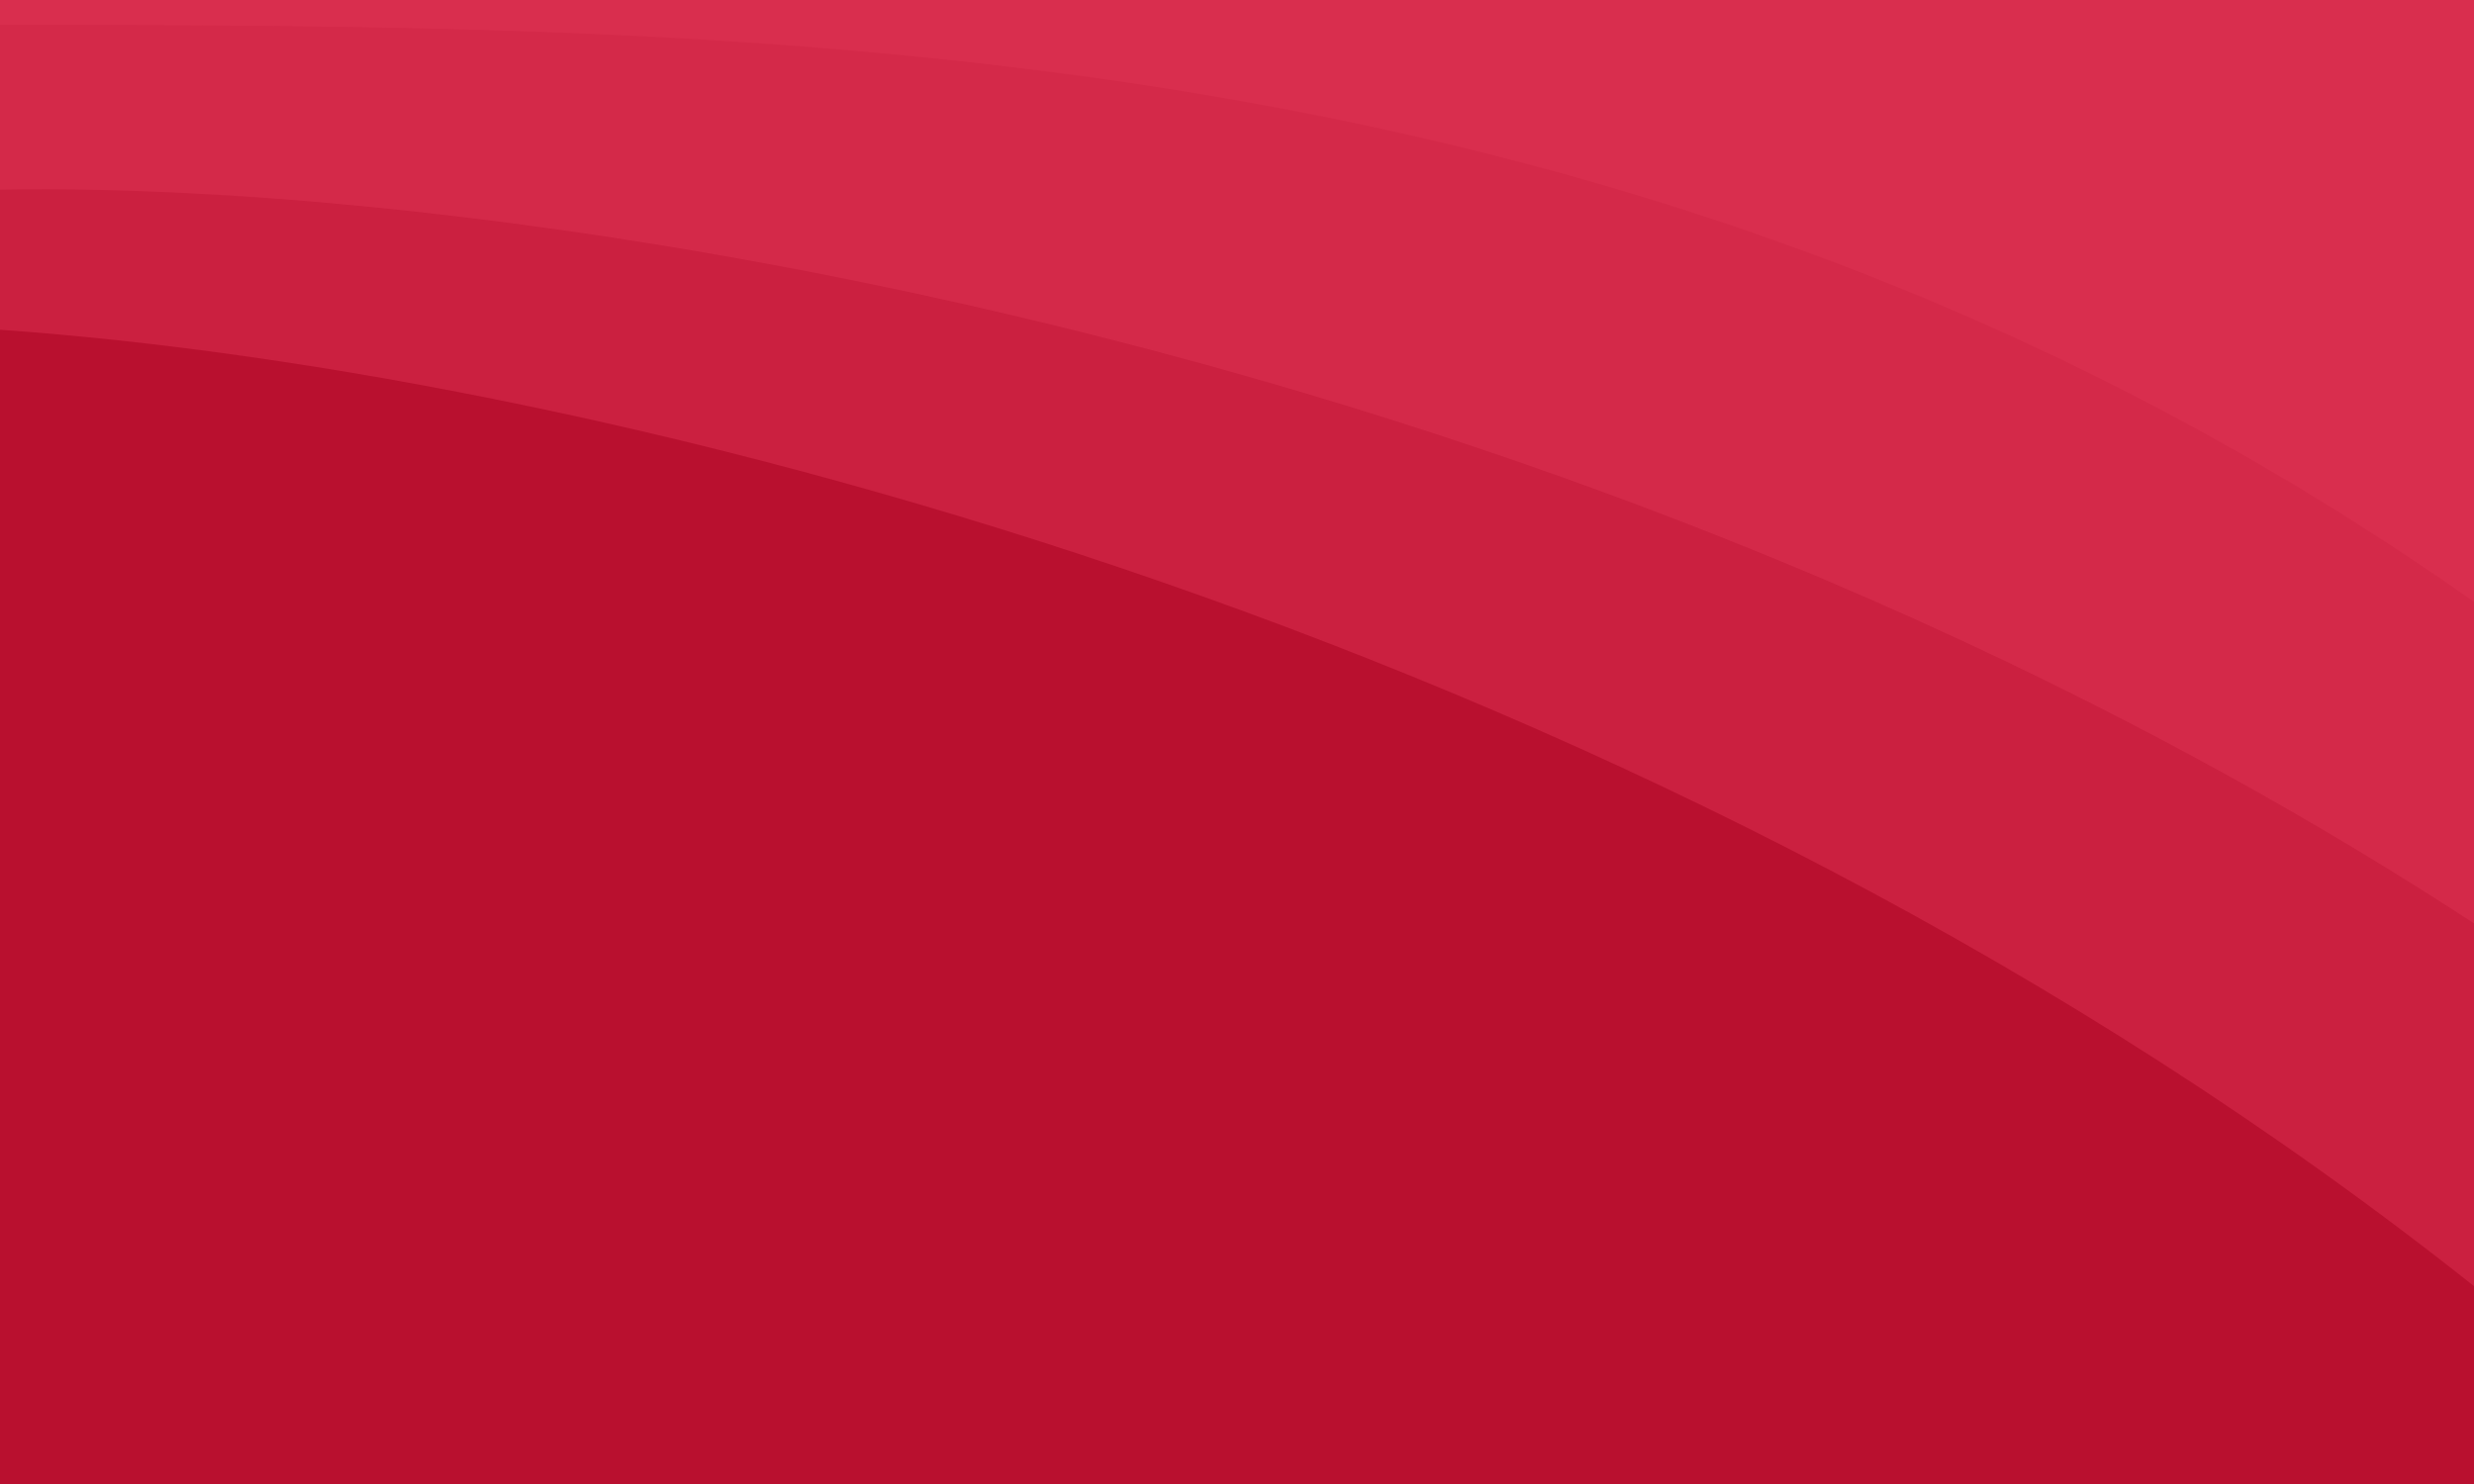 <?xml version="1.0" encoding="UTF-8" standalone="no"?>
<!-- Created with Inkscape (http://www.inkscape.org/) -->

<svg
   width="300"
   height="180"
   viewBox="0 0 79.375 47.625"
   version="1.1"
   id="svg1"
   xml:space="preserve"
   xmlns="http://www.w3.org/2000/svg"
   xmlns:svg="http://www.w3.org/2000/svg"><defs
     id="defs1" /><g
     id="layer1"><g
       id="g1"><rect
         style="fill:#d92e4e;fill-opacity:1;stroke-width:0.146;stroke-linecap:round"
         id="rect1"
         width="79.375"
         height="47.625"
         x="1.3877788e-17"
         y="1.3877788e-17" /><path
         style="fill:#d42949;fill-opacity:1;stroke:none;stroke-width:0.146;stroke-linecap:round;stroke-opacity:1"
         d="M 0,47.625 V 0.794 C 24.129,0.852 52.835,0.615 79.375,19.315 v 28.31 z"
         id="path1" /><path
         style="fill:#cb2040;fill-opacity:1;stroke:none;stroke-width:0.146;stroke-linecap:round;stroke-opacity:1"
         d="M 0,47.625 V 6.085 C 16.201,5.791 50.72,10.934 79.375,29.633 v 17.992 z"
         id="path1-3" /><path
         style="fill:#b9102f;fill-opacity:1;stroke:none;stroke-width:0.146;stroke-linecap:round;stroke-opacity:1"
         d="M 0,47.625 V 10.583 c 19.637,1.38 53.275,9.966 79.375,30.692 v 6.35 z"
         id="path1-3-0" /></g></g></svg>

